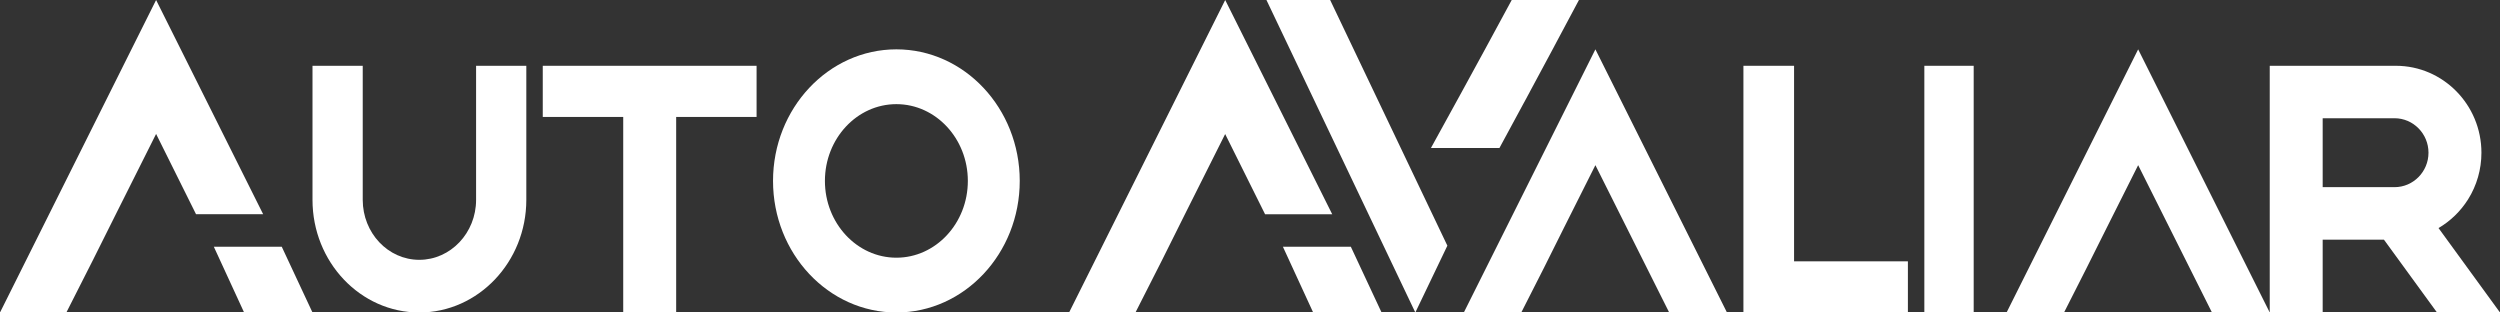 <svg width="152" height="19" viewBox="0 0 152 19" fill="none" xmlns="http://www.w3.org/2000/svg">
<rect x="0" y="0" width="152" height="19" fill="#333333" stroke="none"/>
<g clip-path="url(#clip0_2373_2354)">
<path d="M13 15L14.842 19H19L17.13 15H13Z" fill="white"/>
<path d="M9.491 0L0 19H4.034L5.649 15.815L7.13 12.851L9.491 8.143L11.919 13.025H16L9.491 0Z" fill="white"/>
<path d="M54.5 3C50.365 3 47 6.588 47 11C47 15.412 50.365 19 54.5 19C58.635 19 62 15.412 62 11C62 6.588 58.635 3 54.5 3ZM58.845 11C58.845 13.574 56.896 15.668 54.5 15.668C52.104 15.668 50.155 13.574 50.155 11C50.155 8.426 52.104 6.332 54.5 6.332C56.896 6.332 58.845 8.426 58.845 11Z" fill="white"/>
<path d="M28.946 12.152C28.946 14.163 27.396 15.797 25.493 15.797C23.59 15.797 22.054 14.161 22.054 12.152V4H19V12.152C19 15.929 21.911 19 25.493 19C29.074 19 32 15.927 32 12.152V4H28.946V12.152Z" fill="white"/>
<path d="M33 7.11H37.892V19H41.111V7.11H46V4H33V7.11Z" fill="white"/>
<path d="M89 19H92.493L93.855 16.319L95.087 13.851L97 10.042L101.487 19H105L97 3L89 19Z" fill="white"/>
<path d="M122 19H125.493L126.853 16.318L128.087 13.851L130 10.042L134.488 19H138L130 3L122 19Z" fill="white"/>
<path d="M109.079 4H106V19H116V15.889H109.079V4Z" fill="white"/>
<path d="M148.261 13.867C148.986 13.442 149.602 12.846 150.057 12.124C150.59 11.276 150.871 10.295 150.871 9.286C150.871 6.371 148.538 4 145.667 4H138V19H141.219V14.572H144.944L148.17 19H152L148.263 13.867H148.261ZM141.219 7.189H145.587C146.725 7.189 147.652 8.129 147.652 9.284C147.652 10.439 146.727 11.379 145.587 11.379H141.219V7.187V7.189Z" fill="white"/>
<path d="M120 4H117V19H120V4Z" fill="white"/>
<path d="M74.492 0L65 19H69.035L70.652 15.816L72.131 12.851L74.49 8.15L76.918 13.029H81L74.492 0Z" fill="white"/>
<path d="M77 0L86.052 19L88 14.937L80.873 0H77Z" fill="white"/>
<path d="M92.672 6.214H92.674L92.893 5.807L93.012 5.587H93.01L94.508 2.8H94.506L96 0H91.913L90.317 2.947L88.876 5.587L87 9H91.165L92.672 6.214Z" fill="white"/>
<path d="M78 15L79.841 19H84L82.13 15H78Z" fill="white"/>
</g>
<defs>
<clipPath id="clip0_2373_2354">
<rect width="152" height="19" fill="white"/>
</clipPath>
</defs>
</svg>
